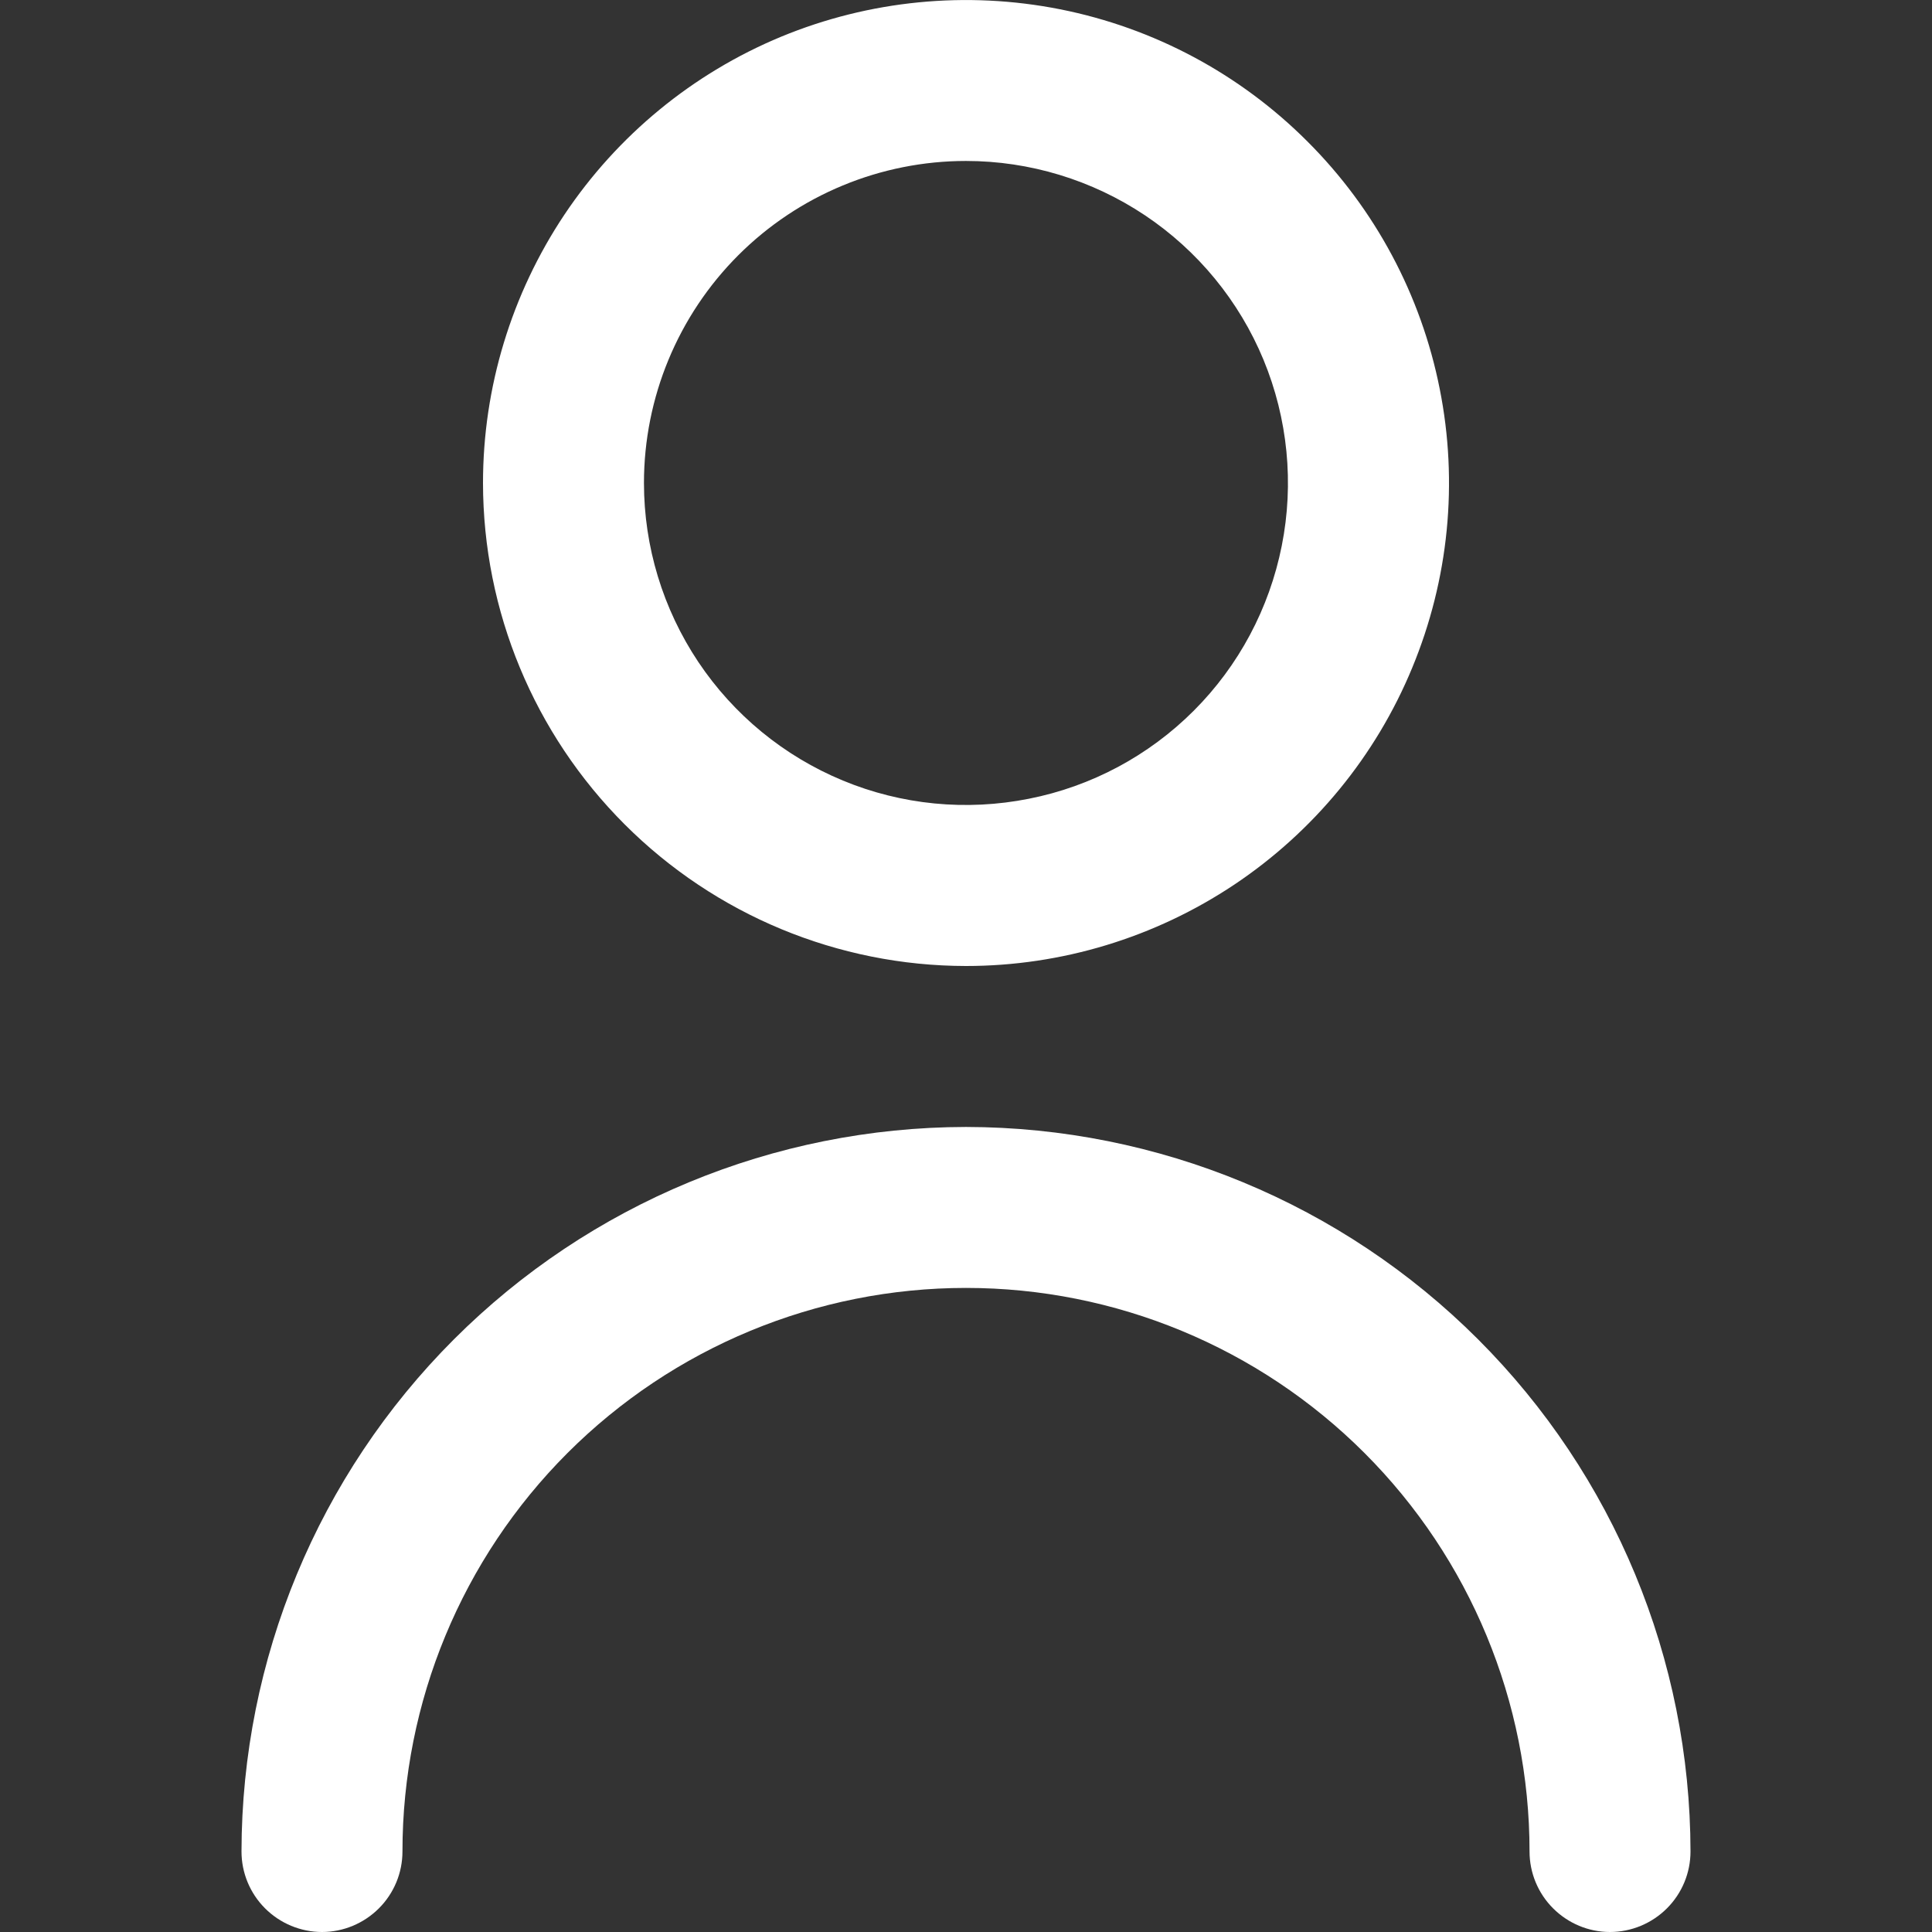 <svg width="16" height="16" viewBox="0 0 16 16" fill="none" xmlns="http://www.w3.org/2000/svg">
<rect x="0" y="0" width="16" height="16" fill="#333333" stroke="none"/>
<g clip-path="url(#clip0_3_1080)">
<path d="M8 8C8.791 8 9.564 7.765 10.222 7.326C10.88 6.886 11.393 6.262 11.695 5.531C11.998 4.8 12.078 3.996 11.923 3.22C11.769 2.444 11.388 1.731 10.828 1.172C10.269 0.612 9.556 0.231 8.78 0.077C8.004 -0.077 7.2 0.002 6.469 0.304C5.738 0.607 5.114 1.12 4.674 1.778C4.235 2.436 4 3.209 4 4C4.001 5.061 4.423 6.077 5.173 6.827C5.923 7.577 6.939 7.999 8 8ZM8 1.333C8.527 1.333 9.043 1.49 9.482 1.783C9.92 2.076 10.262 2.492 10.464 2.98C10.665 3.467 10.718 4.003 10.615 4.52C10.512 5.038 10.259 5.513 9.886 5.886C9.513 6.259 9.038 6.513 8.52 6.615C8.003 6.718 7.467 6.666 6.98 6.464C6.492 6.262 6.076 5.92 5.783 5.482C5.49 5.043 5.333 4.527 5.333 4C5.333 3.293 5.614 2.614 6.114 2.114C6.614 1.614 7.293 1.333 8 1.333Z" fill="white"/>
<path d="M8 9.333C6.409 9.335 4.884 9.967 3.759 11.092C2.634 12.217 2.002 13.742 2 15.333C2 15.51 2.07 15.679 2.195 15.804C2.32 15.929 2.49 16 2.667 16C2.843 16 3.013 15.929 3.138 15.804C3.263 15.679 3.333 15.51 3.333 15.333C3.333 14.095 3.825 12.908 4.7 12.033C5.575 11.158 6.762 10.666 8 10.666C9.238 10.666 10.425 11.158 11.3 12.033C12.175 12.908 12.667 14.095 12.667 15.333C12.667 15.51 12.737 15.679 12.862 15.804C12.987 15.929 13.156 16 13.333 16C13.51 16 13.68 15.929 13.805 15.804C13.93 15.679 14 15.51 14 15.333C13.998 13.742 13.366 12.217 12.241 11.092C11.116 9.967 9.591 9.335 8 9.333Z" fill="white"/>
</g>
<defs>
<clipPath id="clip0_3_1080">
<rect width="16" height="16" fill="white"/>
</clipPath>
</defs>
</svg>
